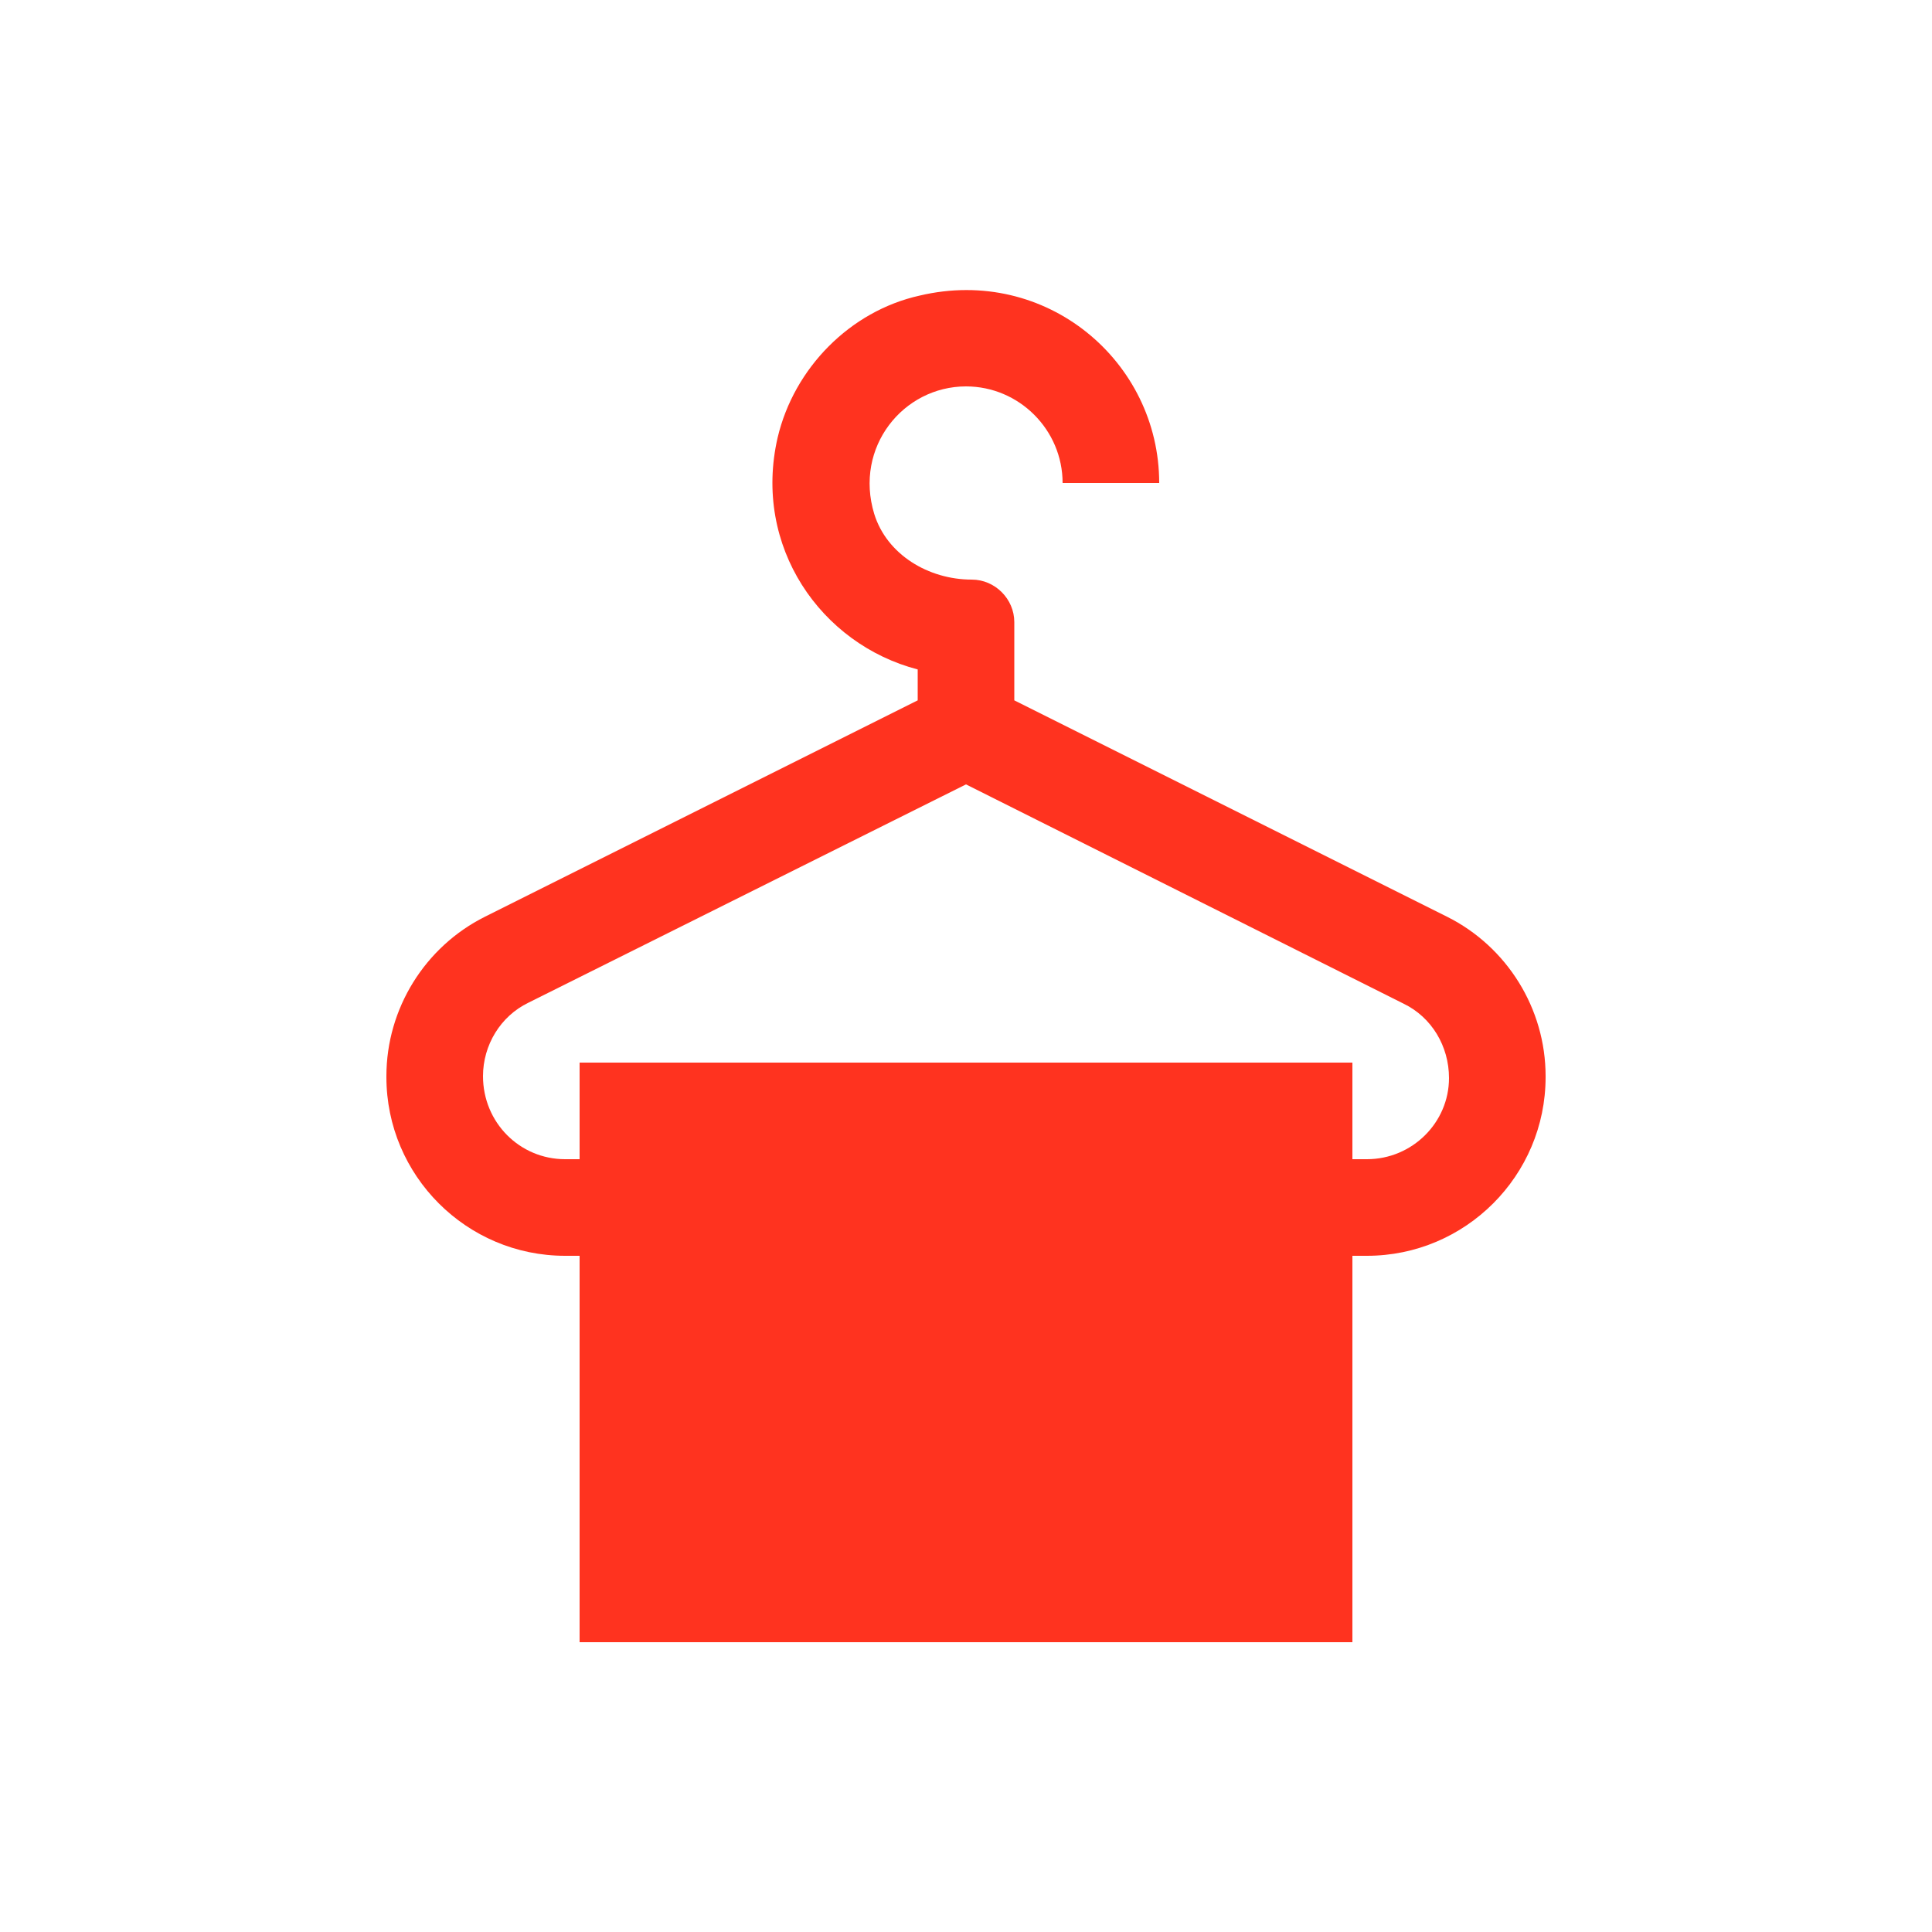 <svg fill="#FF331F" xmlns="http://www.w3.org/2000/svg" enable-background="new 0 0 20 20" height="20" viewBox="0 0 20 20" width="20"><g><rect fill="none" height="20" width="20"/></g><g><path d="M14.98,9.49L10.5,7.25V6.44C10.5,6.2,10.3,6,10.06,6h0C9.61,6,9.18,5.74,9.05,5.32C8.84,4.63,9.35,4,10,4 c0.55,0,1,0.45,1,1h1c0-1.26-1.17-2.25-2.48-1.94C8.8,3.22,8.22,3.81,8.05,4.53C7.79,5.66,8.5,6.67,9.5,6.93v0.32L5.02,9.49 C4.4,9.8,4,10.44,4,11.14v0.01C4,12.17,4.83,13,5.85,13H6v4h8v-4h0.15c1.02,0,1.85-0.83,1.85-1.85v-0.01 C16,10.44,15.6,9.8,14.98,9.49z M14.15,12H14v-1H6v1H5.85C5.38,12,5,11.62,5,11.14c0-0.32,0.18-0.62,0.47-0.76L10,8.12l4.53,2.27 c0.29,0.14,0.47,0.44,0.47,0.77C15,11.62,14.62,12,14.15,12z"/></g></svg>